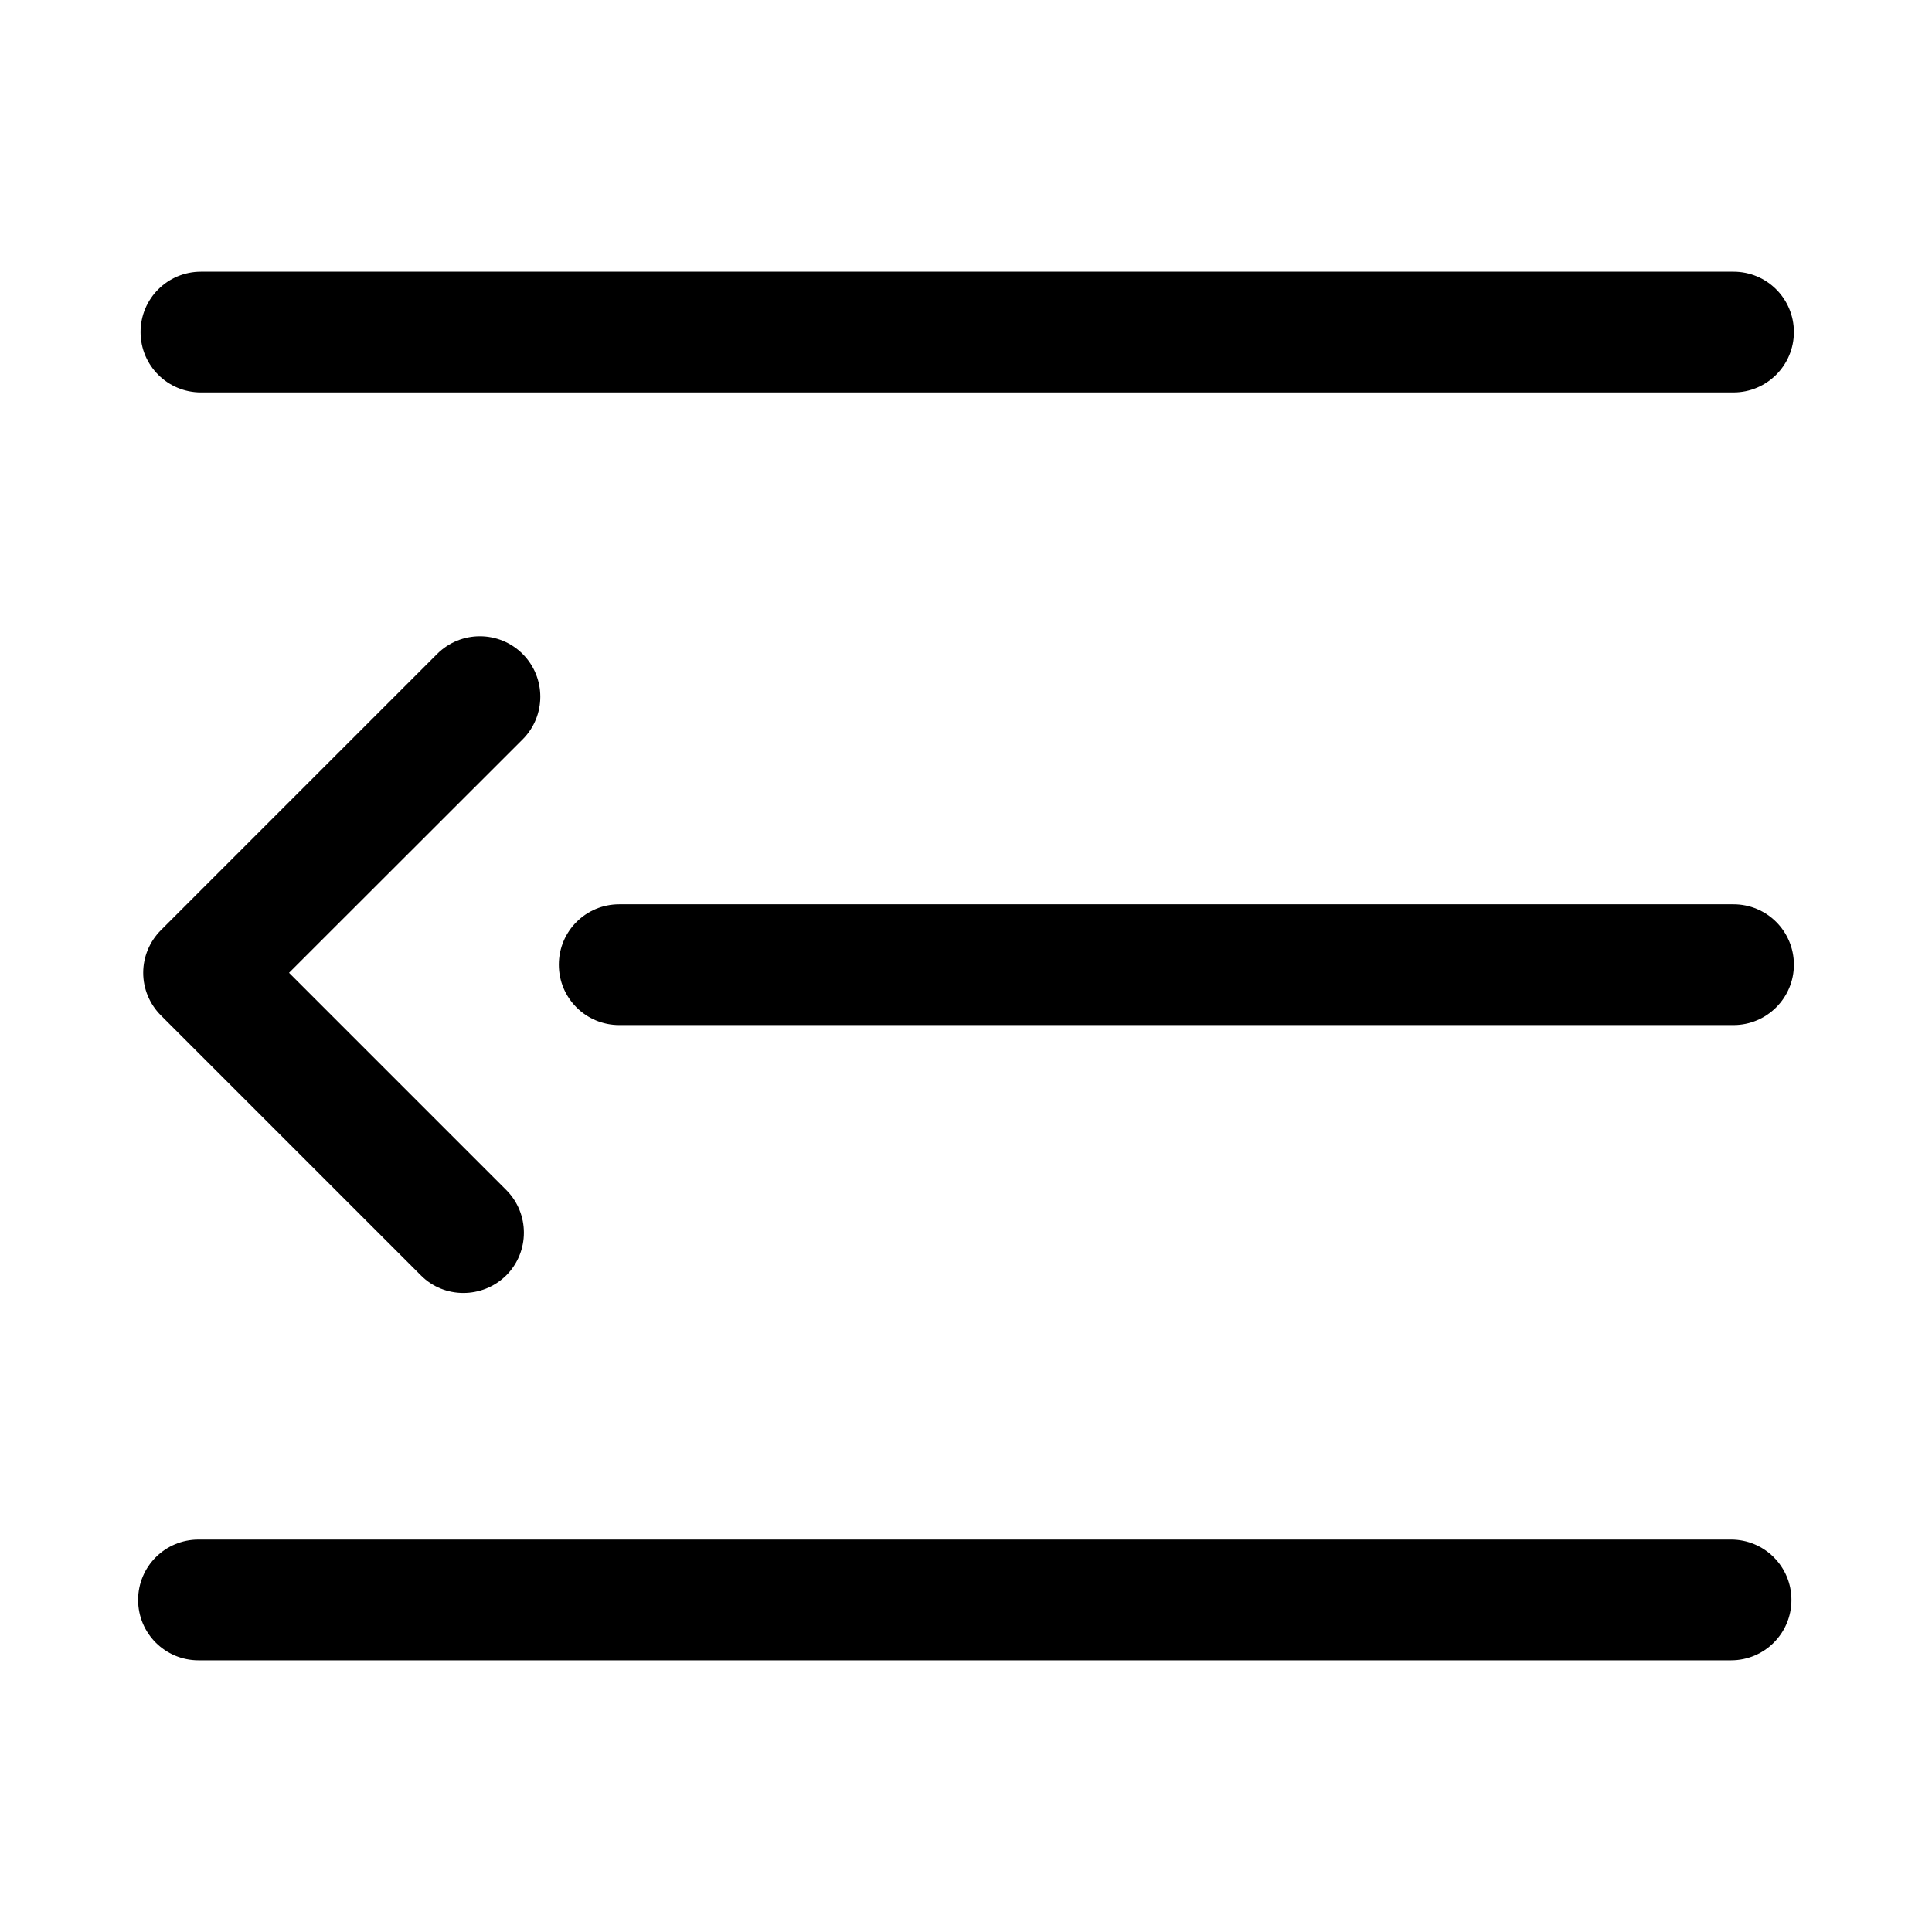 <svg t="1695110471719" class="icon" viewBox="0 0 1024 1024" version="1.1" xmlns="http://www.w3.org/2000/svg" p-id="3579" width="200" height="200"><path d="M918.8 208H106.5c-17.7 0-32-14.3-32-32s14.3-32 32-32h812.3c17.7 0 32 14.3 32 32s-14.4 32-32 32zM918.8 543.3H328.2c-17.7 0-32-14.3-32-32s14.3-32 32-32h590.6c17.7 0 32 14.3 32 32s-14.4 32-32 32zM917.5 880H105.2c-17.7 0-32-14.3-32-32s14.3-32 32-32h812.3c17.7 0 32 14.3 32 32s-14.3 32-32 32zM245.6 685.3c-8.2 0-16.4-3.1-22.6-9.4L85.3 538.2c-6-6-9.4-14.1-9.4-22.6 0-8.5 3.4-16.6 9.4-22.6l146.4-146.4c12.5-12.5 32.8-12.5 45.3 0s12.5 32.8 0 45.3L153.2 515.6l115.1 115.1c12.5 12.5 12.5 32.8 0 45.3-6.3 6.2-14.5 9.3-22.7 9.3z" p-id="3580"></path></svg>